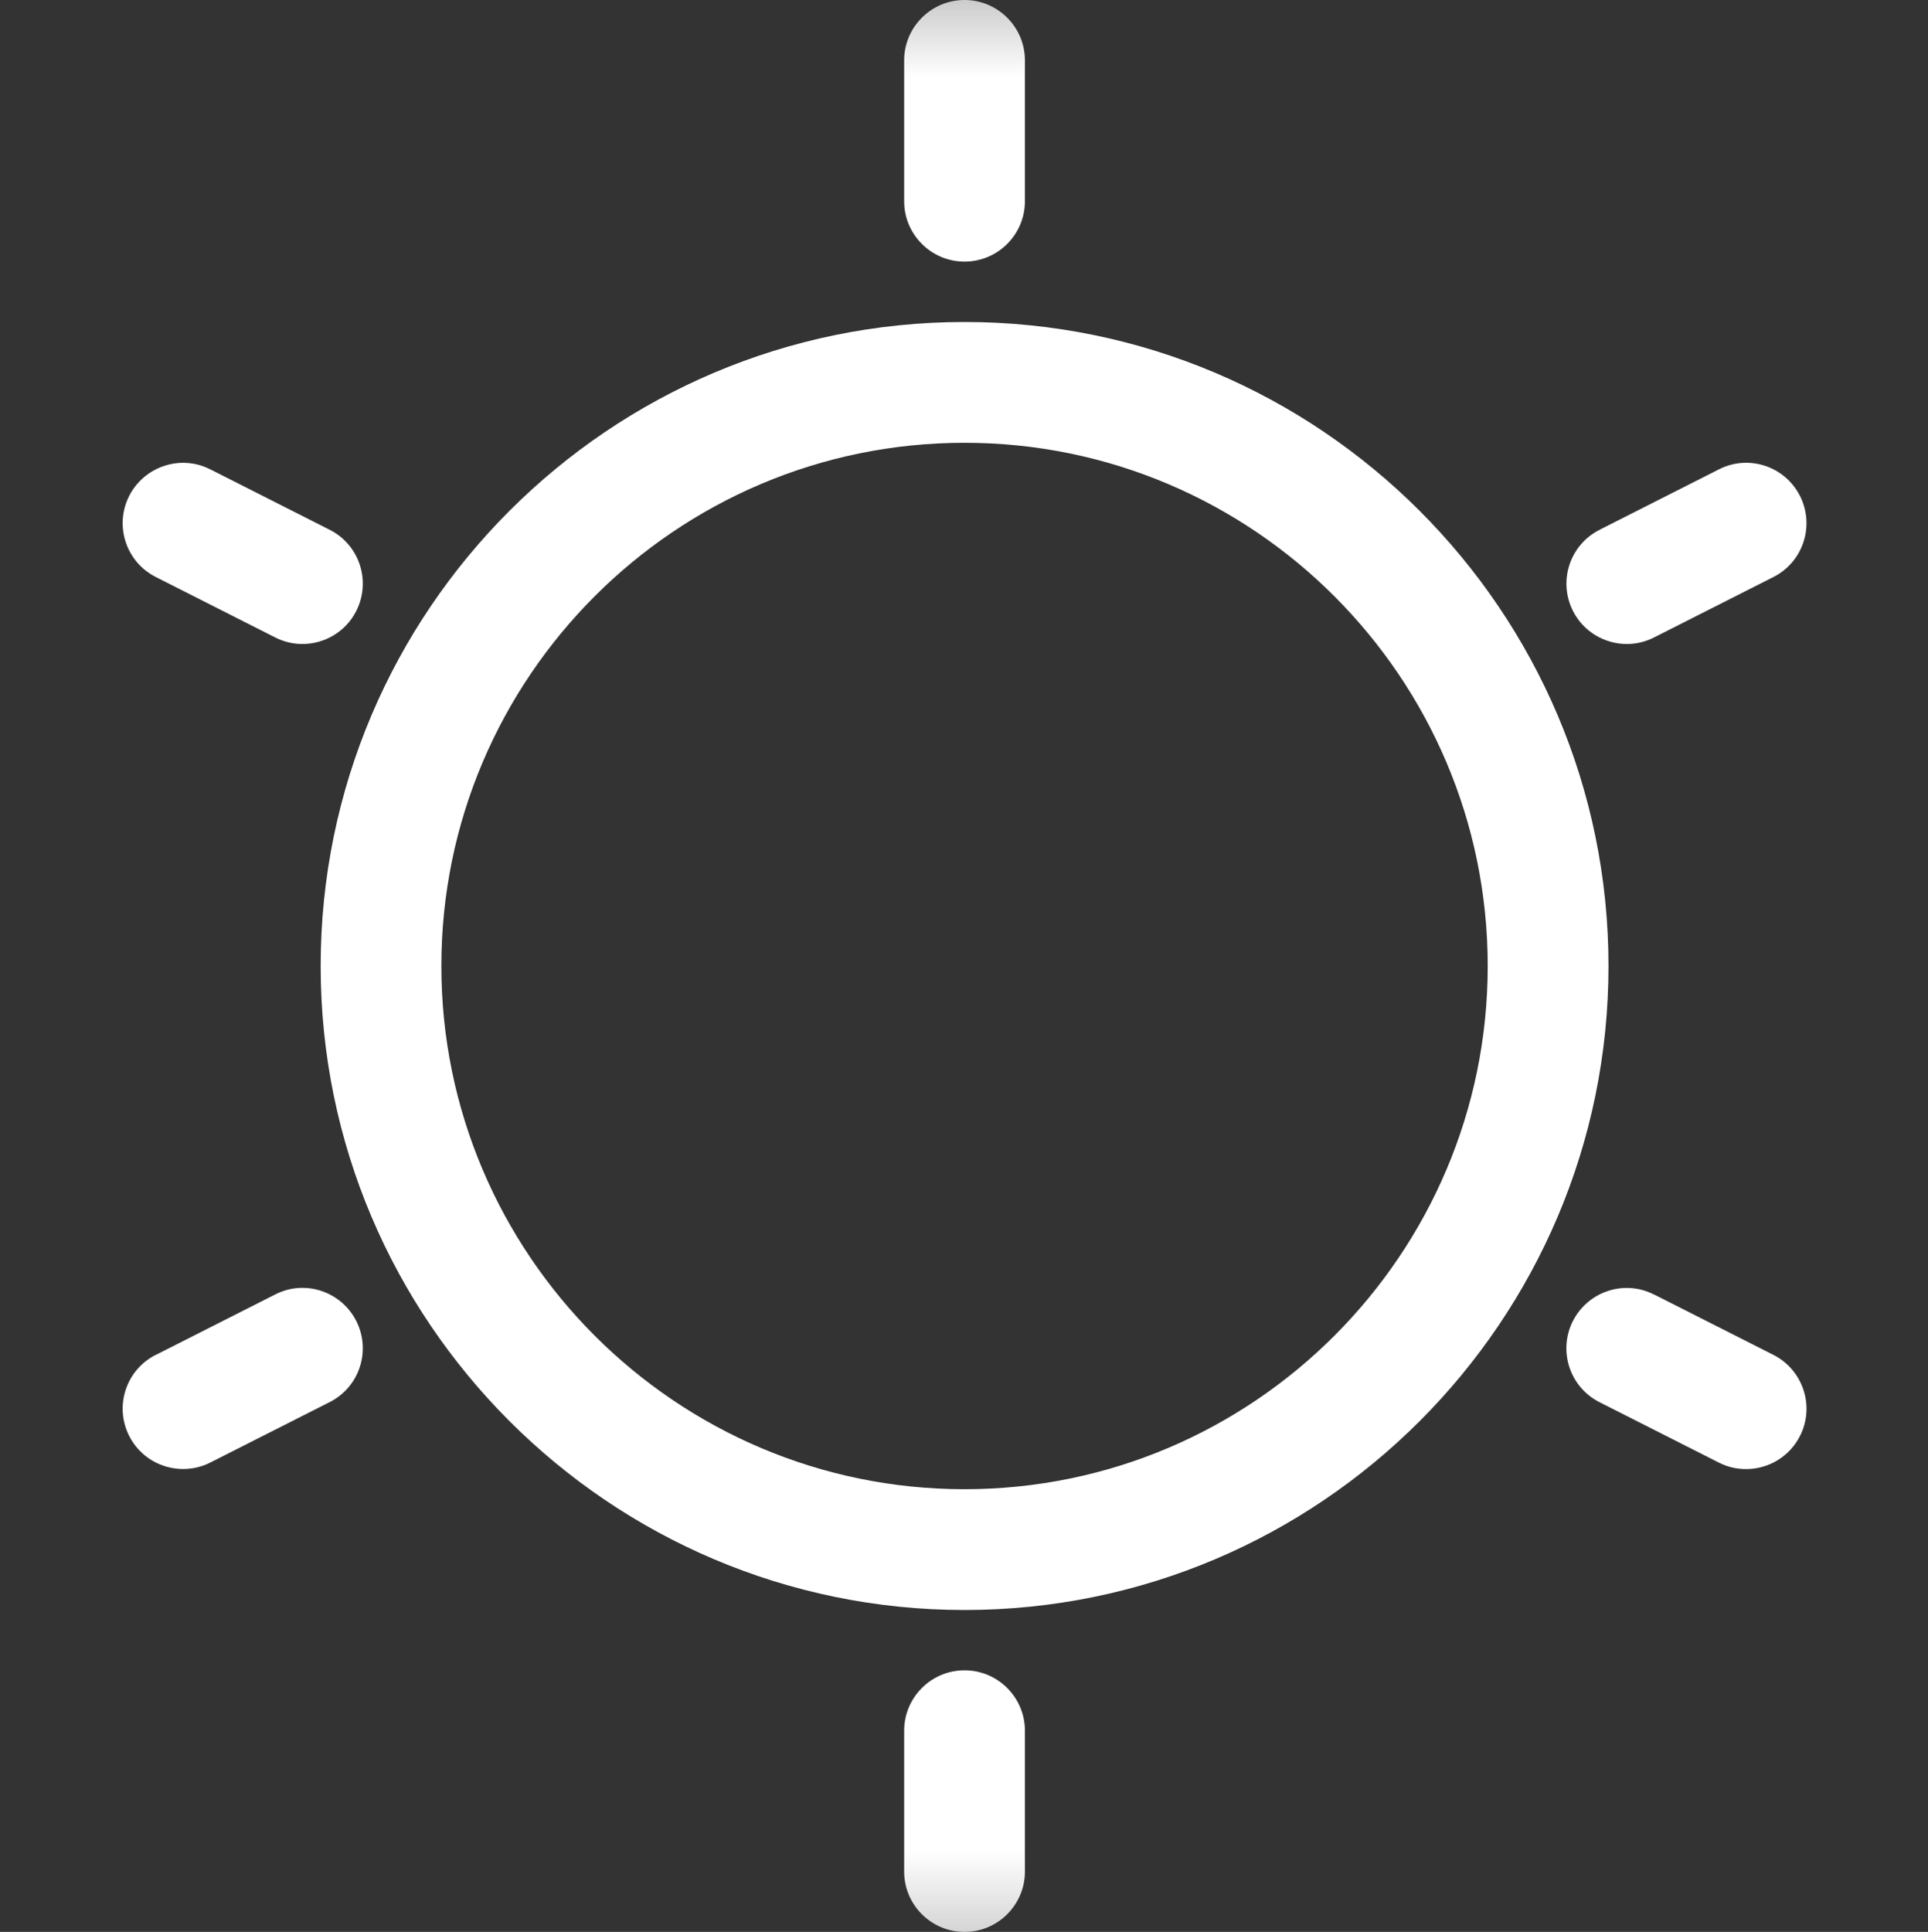 <svg xmlns="http://www.w3.org/2000/svg" xmlns:xlink="http://www.w3.org/1999/xlink" width="25" height="25.049" viewBox="0 0 25 25.049">
  <rect x="0" y="0" width="25" height="25.049" fill="#333333" stroke="none"/>
  <defs>
    <rect id="rect-1" width="25" height="25.049" x="0" y="0"/>
    <mask id="mask-2" maskContentUnits="userSpaceOnUse" maskUnits="userSpaceOnUse">
      <rect width="25" height="25.049" x="0" y="0" fill="black"/>
      <use fill="white" xlink:href="#rect-1"/>
    </mask>
  </defs>
  <g>
    <use fill="none" xlink:href="#rect-1"/>
    <g mask="url(#mask-2)">
      <path fill="rgb(255,255,255)" fill-rule="evenodd" d="M12.507 4.175c-4.604 0-8.349 3.746-8.349 8.35s3.746 8.35 8.349 8.35c4.604 0 8.35-3.746 8.35-8.35S17.111 4.175 12.507 4.175zm0 15.134c-3.74 0-6.784-3.044-6.784-6.784 0-3.741 3.043-6.784 6.784-6.784 3.741 0 6.784 3.044 6.784 6.784 0 3.741-3.043 6.784-6.784 6.784z"/>
      <path fill="rgb(255,255,255)" fill-rule="evenodd" d="M11.724.783v1.826c0 .432.351.783.783.783.432 0 .783-.351.783-.783V.783C13.29.351 12.939 0 12.507 0c-.432 0-.783.351-.783.783z"/>
      <path fill="rgb(255,255,255)" fill-rule="evenodd" d="M2.727 6.086c-.384-.197-.856-.04-1.052.344-.195.386-.041.857.346 1.052l1.547.783c.114.058.235.085.353.085.286 0 .562-.157.699-.429.195-.386.041-.857-.345-1.052l-1.547-.783z"/>
      <path fill="rgb(255,255,255)" fill-rule="evenodd" d="M2.021 17.567l1.547-.783c.385-.198.856-.041 1.052.344.195.386.041.857-.346 1.052l-1.547.783c-.114.058-.234.084-.353.084-.286 0-.562-.157-.699-.429-.195-.386-.041-.857.346-1.052z"/>
      <path fill="rgb(255,255,255)" fill-rule="evenodd" d="M12.507 21.657c-.432 0-.783.351-.783.783v1.826c0 .432.351.783.783.783s.783-.351.783-.783v-1.826c0-.432-.351-.783-.783-.783z"/>
      <path fill="rgb(255,255,255)" fill-rule="evenodd" d="M21.448 16.784l1.547.783c.385.195.541.666.345 1.052-.138.272-.413.429-.699.429-.119 0-.24-.026-.353-.084l-1.547-.783c-.386-.195-.541-.666-.346-1.052.196-.385.667-.542 1.052-.344z"/>
      <path fill="rgb(255,255,255)" fill-rule="evenodd" d="M20.741 6.869l1.547-.783c.386-.198.857-.041 1.052.344.195.386.041.857-.345 1.052l-1.547.783c-.114.058-.234.085-.353.085-.286 0-.562-.157-.699-.429-.195-.386-.041-.857.346-1.052z"/>
    </g>
  </g>
</svg>

